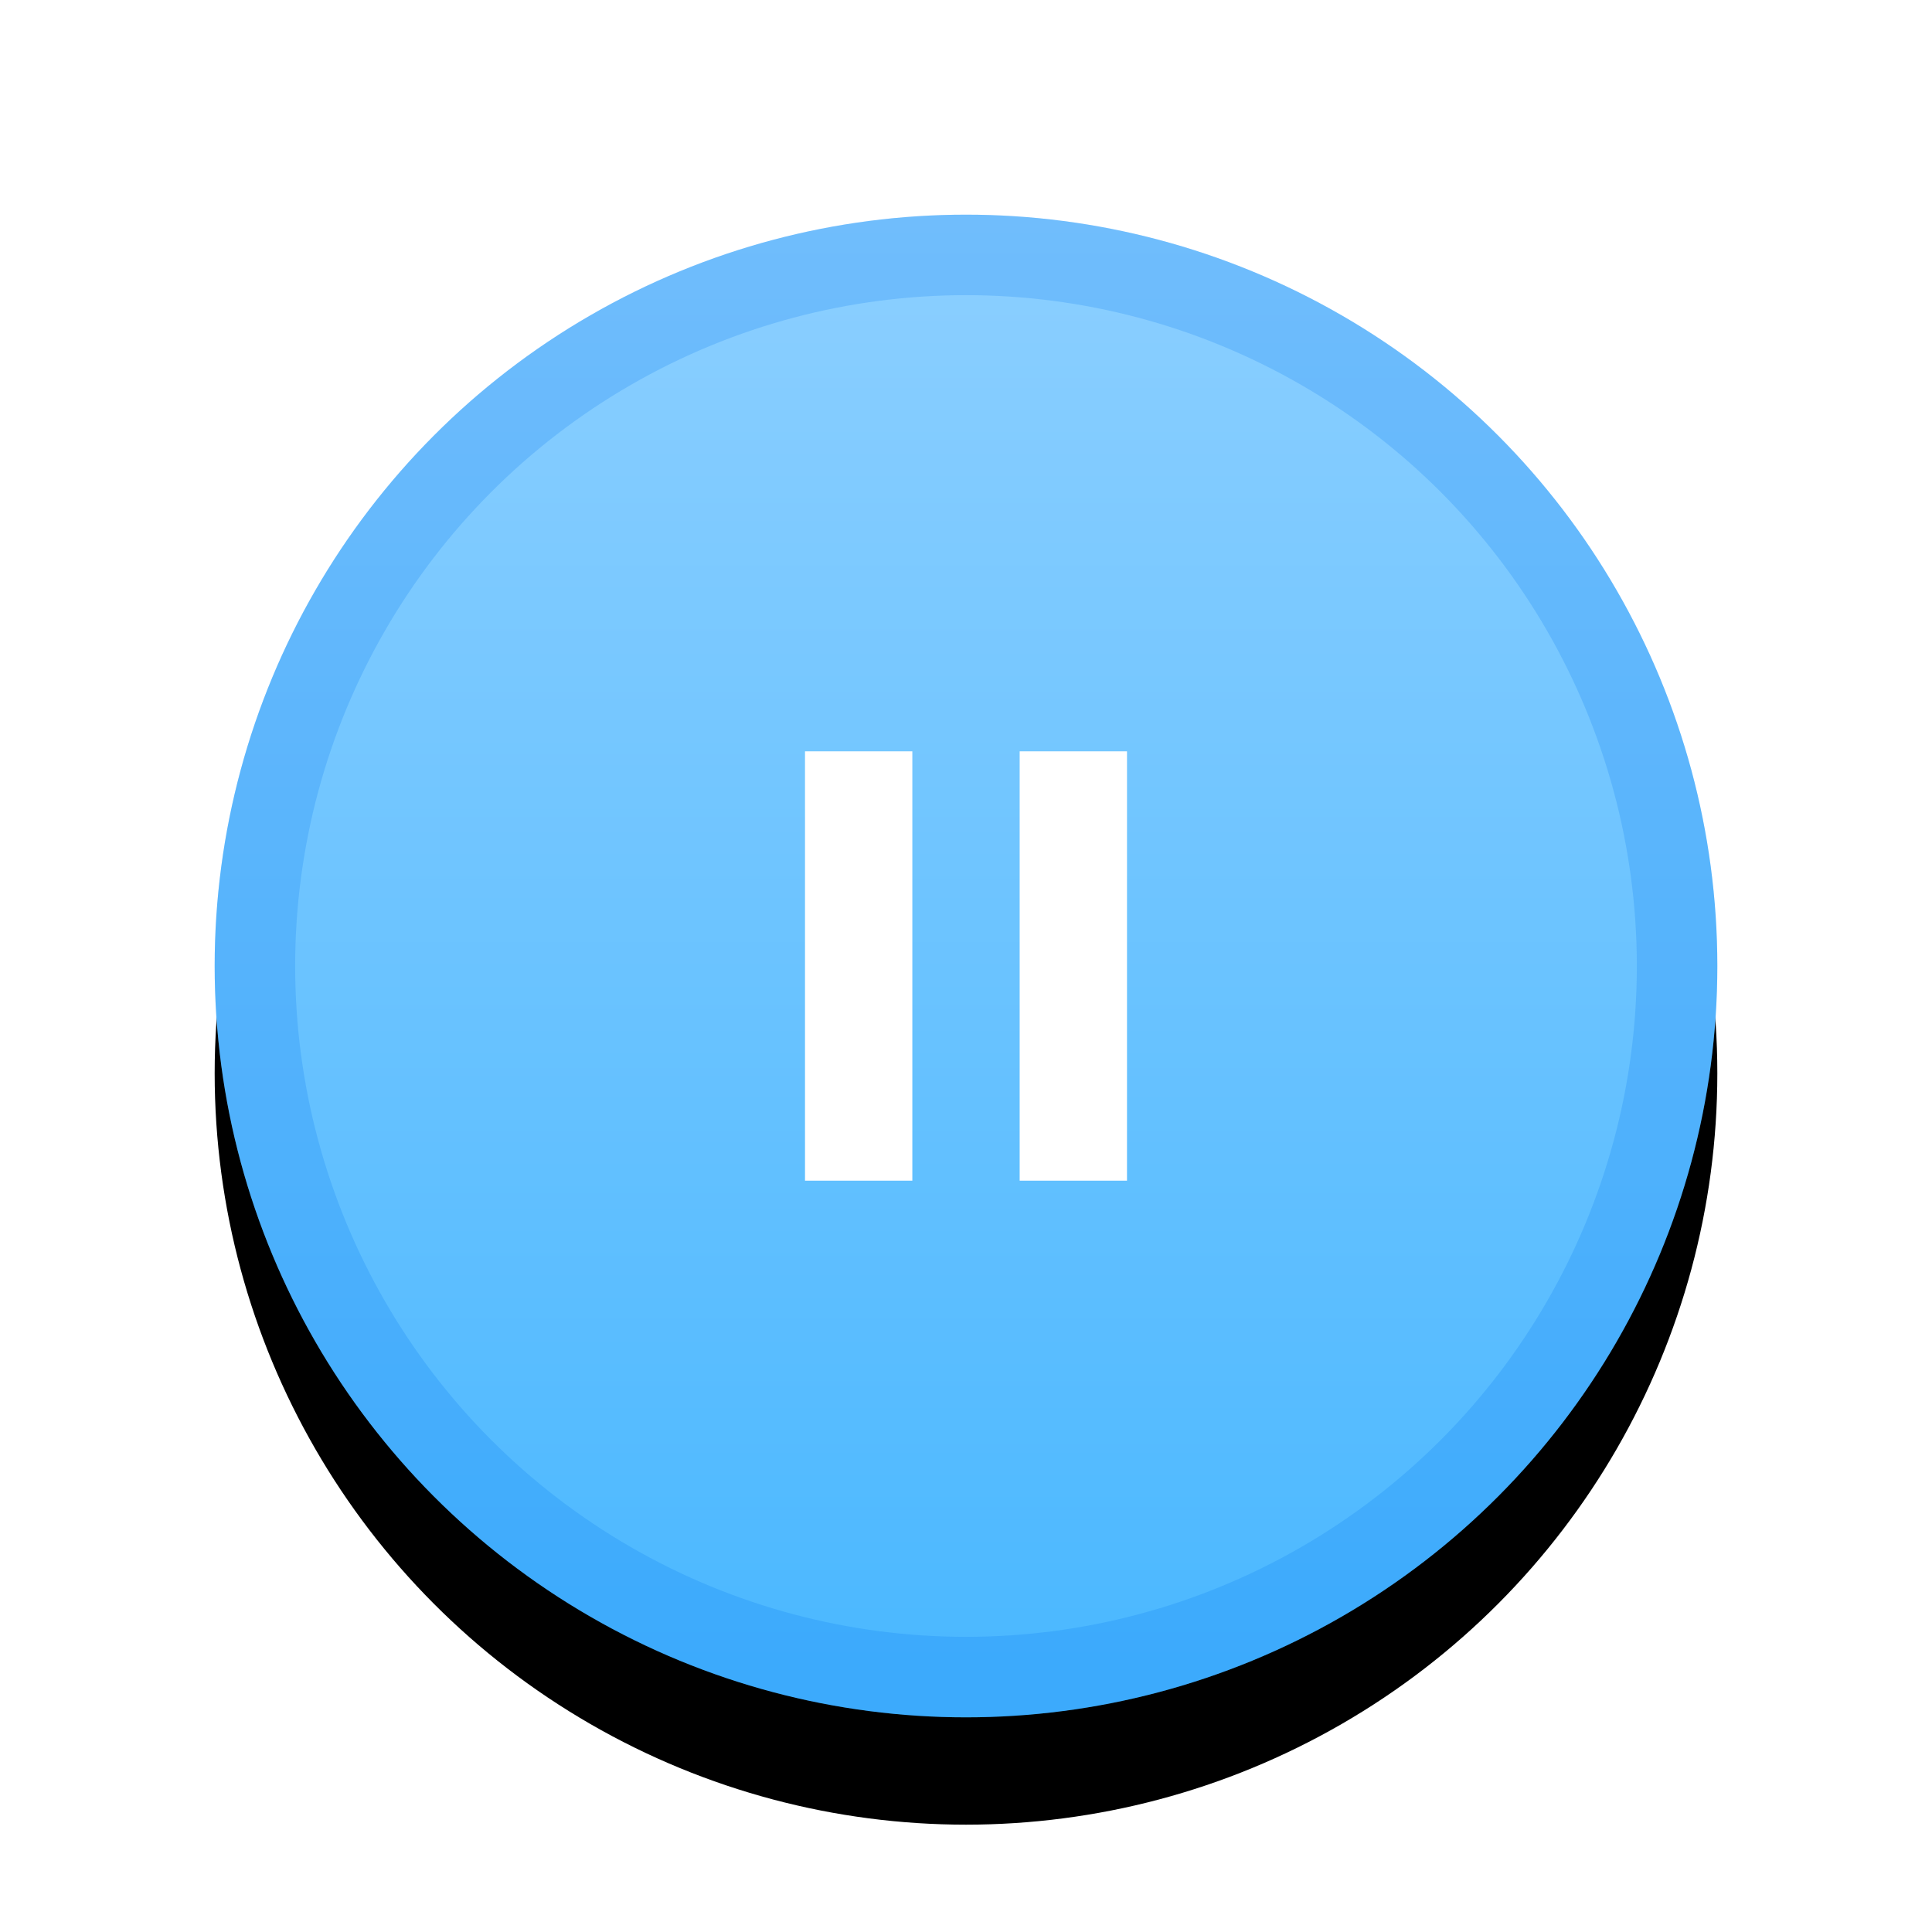 <?xml version="1.0" encoding="UTF-8"?>
<svg width="36px" height="36px" viewBox="0 0 36 36" version="1.1" xmlns="http://www.w3.org/2000/svg" xmlns:xlink="http://www.w3.org/1999/xlink">
    <!-- Generator: Sketch 47 (45396) - http://www.bohemiancoding.com/sketch -->
    <title>play_pause_hover</title>
    <desc>Created with Sketch.</desc>
    <defs>
        <linearGradient x1="50%" y1="0%" x2="50%" y2="96.819%" id="linearGradient-1">
            <stop stop-color="#8CCFFF" offset="0%"></stop>
            <stop stop-color="#4BB8FF" offset="100%"></stop>
        </linearGradient>
        <circle id="path-2" cx="14" cy="14" r="14"></circle>
        <filter x="-25.0%" y="-17.9%" width="150.0%" height="150.0%" filterUnits="objectBoundingBox" id="filter-3">
            <feOffset dx="0" dy="2" in="SourceAlpha" result="shadowOffsetOuter1"></feOffset>
            <feGaussianBlur stdDeviation="2" in="shadowOffsetOuter1" result="shadowBlurOuter1"></feGaussianBlur>
            <feComposite in="shadowBlurOuter1" in2="SourceAlpha" operator="out" result="shadowBlurOuter1"></feComposite>
            <feColorMatrix values="0 0 0 0 0   0 0 0 0 0   0 0 0 0 0  0 0 0 0.1 0" type="matrix" in="shadowBlurOuter1"></feColorMatrix>
        </filter>
    </defs>
    <g id="Symbols" stroke="none" stroke-width="1" fill="none" fill-rule="evenodd">
        <g id="play_pause_hover">
            <g id="Group-4" transform="translate(4, 4)">
                <g id="Oval-2">
                    <use fill="black" fill-opacity="1" filter="url(#filter-3)" xlink:href="#path-2"></use>
                    <use fill="url(#linearGradient-1)" fill-rule="evenodd" xlink:href="#path-2"></use>
                    <circle stroke-opacity="0.2" stroke="#0076F3" stroke-width="1.5" cx="14" cy="14" r="13.25"></circle>
                </g>
                <rect id="Rectangle-4" fill="#FFFFFF" x="11" y="10" width="2" height="8"></rect>
                <rect id="Rectangle-4" fill="#FFFFFF" x="15" y="10" width="2" height="8"></rect>
            </g>
        </g>
    </g>
</svg>